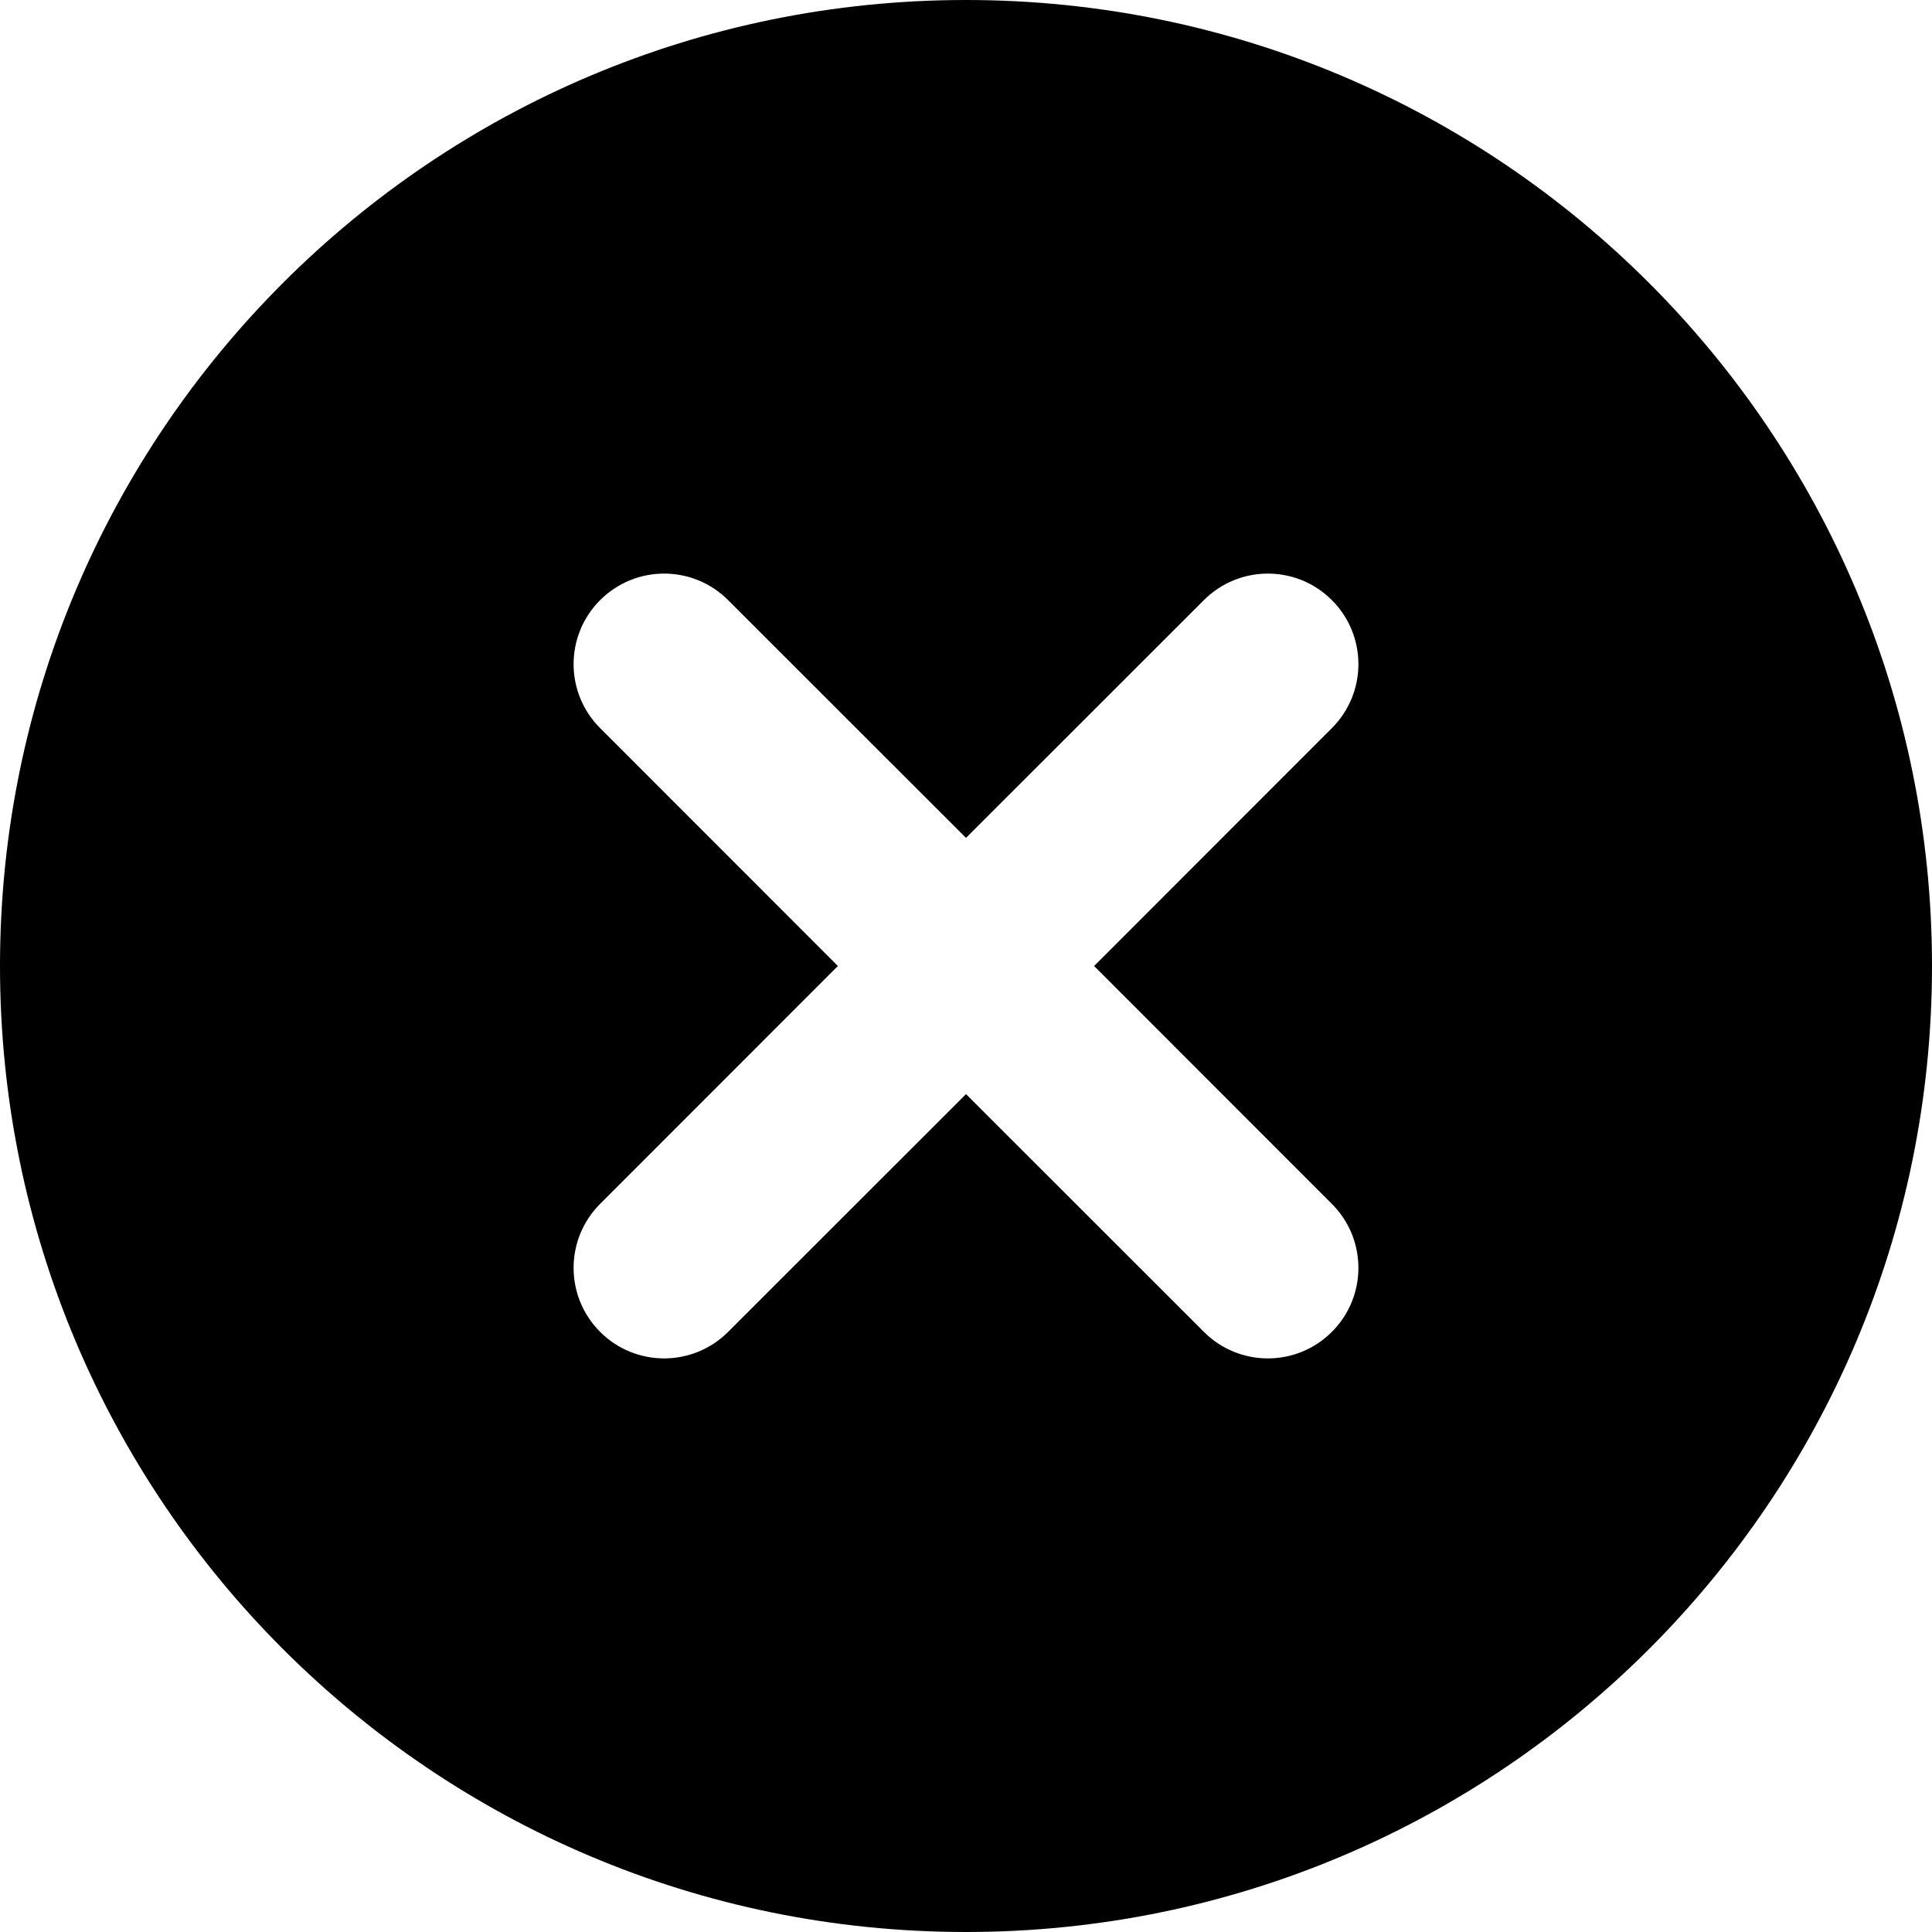 <svg width="24" height="24" viewBox="0 0 16 16" fill="none" xmlns="http://www.w3.org/2000/svg">
<path fill-rule="evenodd" clip-rule="evenodd" d="M8 16C12.418 16 16 12.418 16 8C16 3.582 12.418 0 8 0C3.582 0 0 3.582 0 8C0 12.418 3.582 16 8 16ZM6.03 4.97C5.737 4.677 5.263 4.677 4.97 4.97C4.677 5.263 4.677 5.737 4.97 6.03L6.939 8L4.97 9.97C4.677 10.263 4.677 10.737 4.97 11.03C5.263 11.323 5.737 11.323 6.03 11.03L8 9.061L9.97 11.03C10.263 11.323 10.737 11.323 11.03 11.03C11.323 10.737 11.323 10.263 11.03 9.97L9.061 8L11.03 6.03C11.323 5.737 11.323 5.263 11.03 4.97C10.737 4.677 10.263 4.677 9.97 4.97L8 6.939L6.03 4.97Z" fill="black"/>
</svg>
